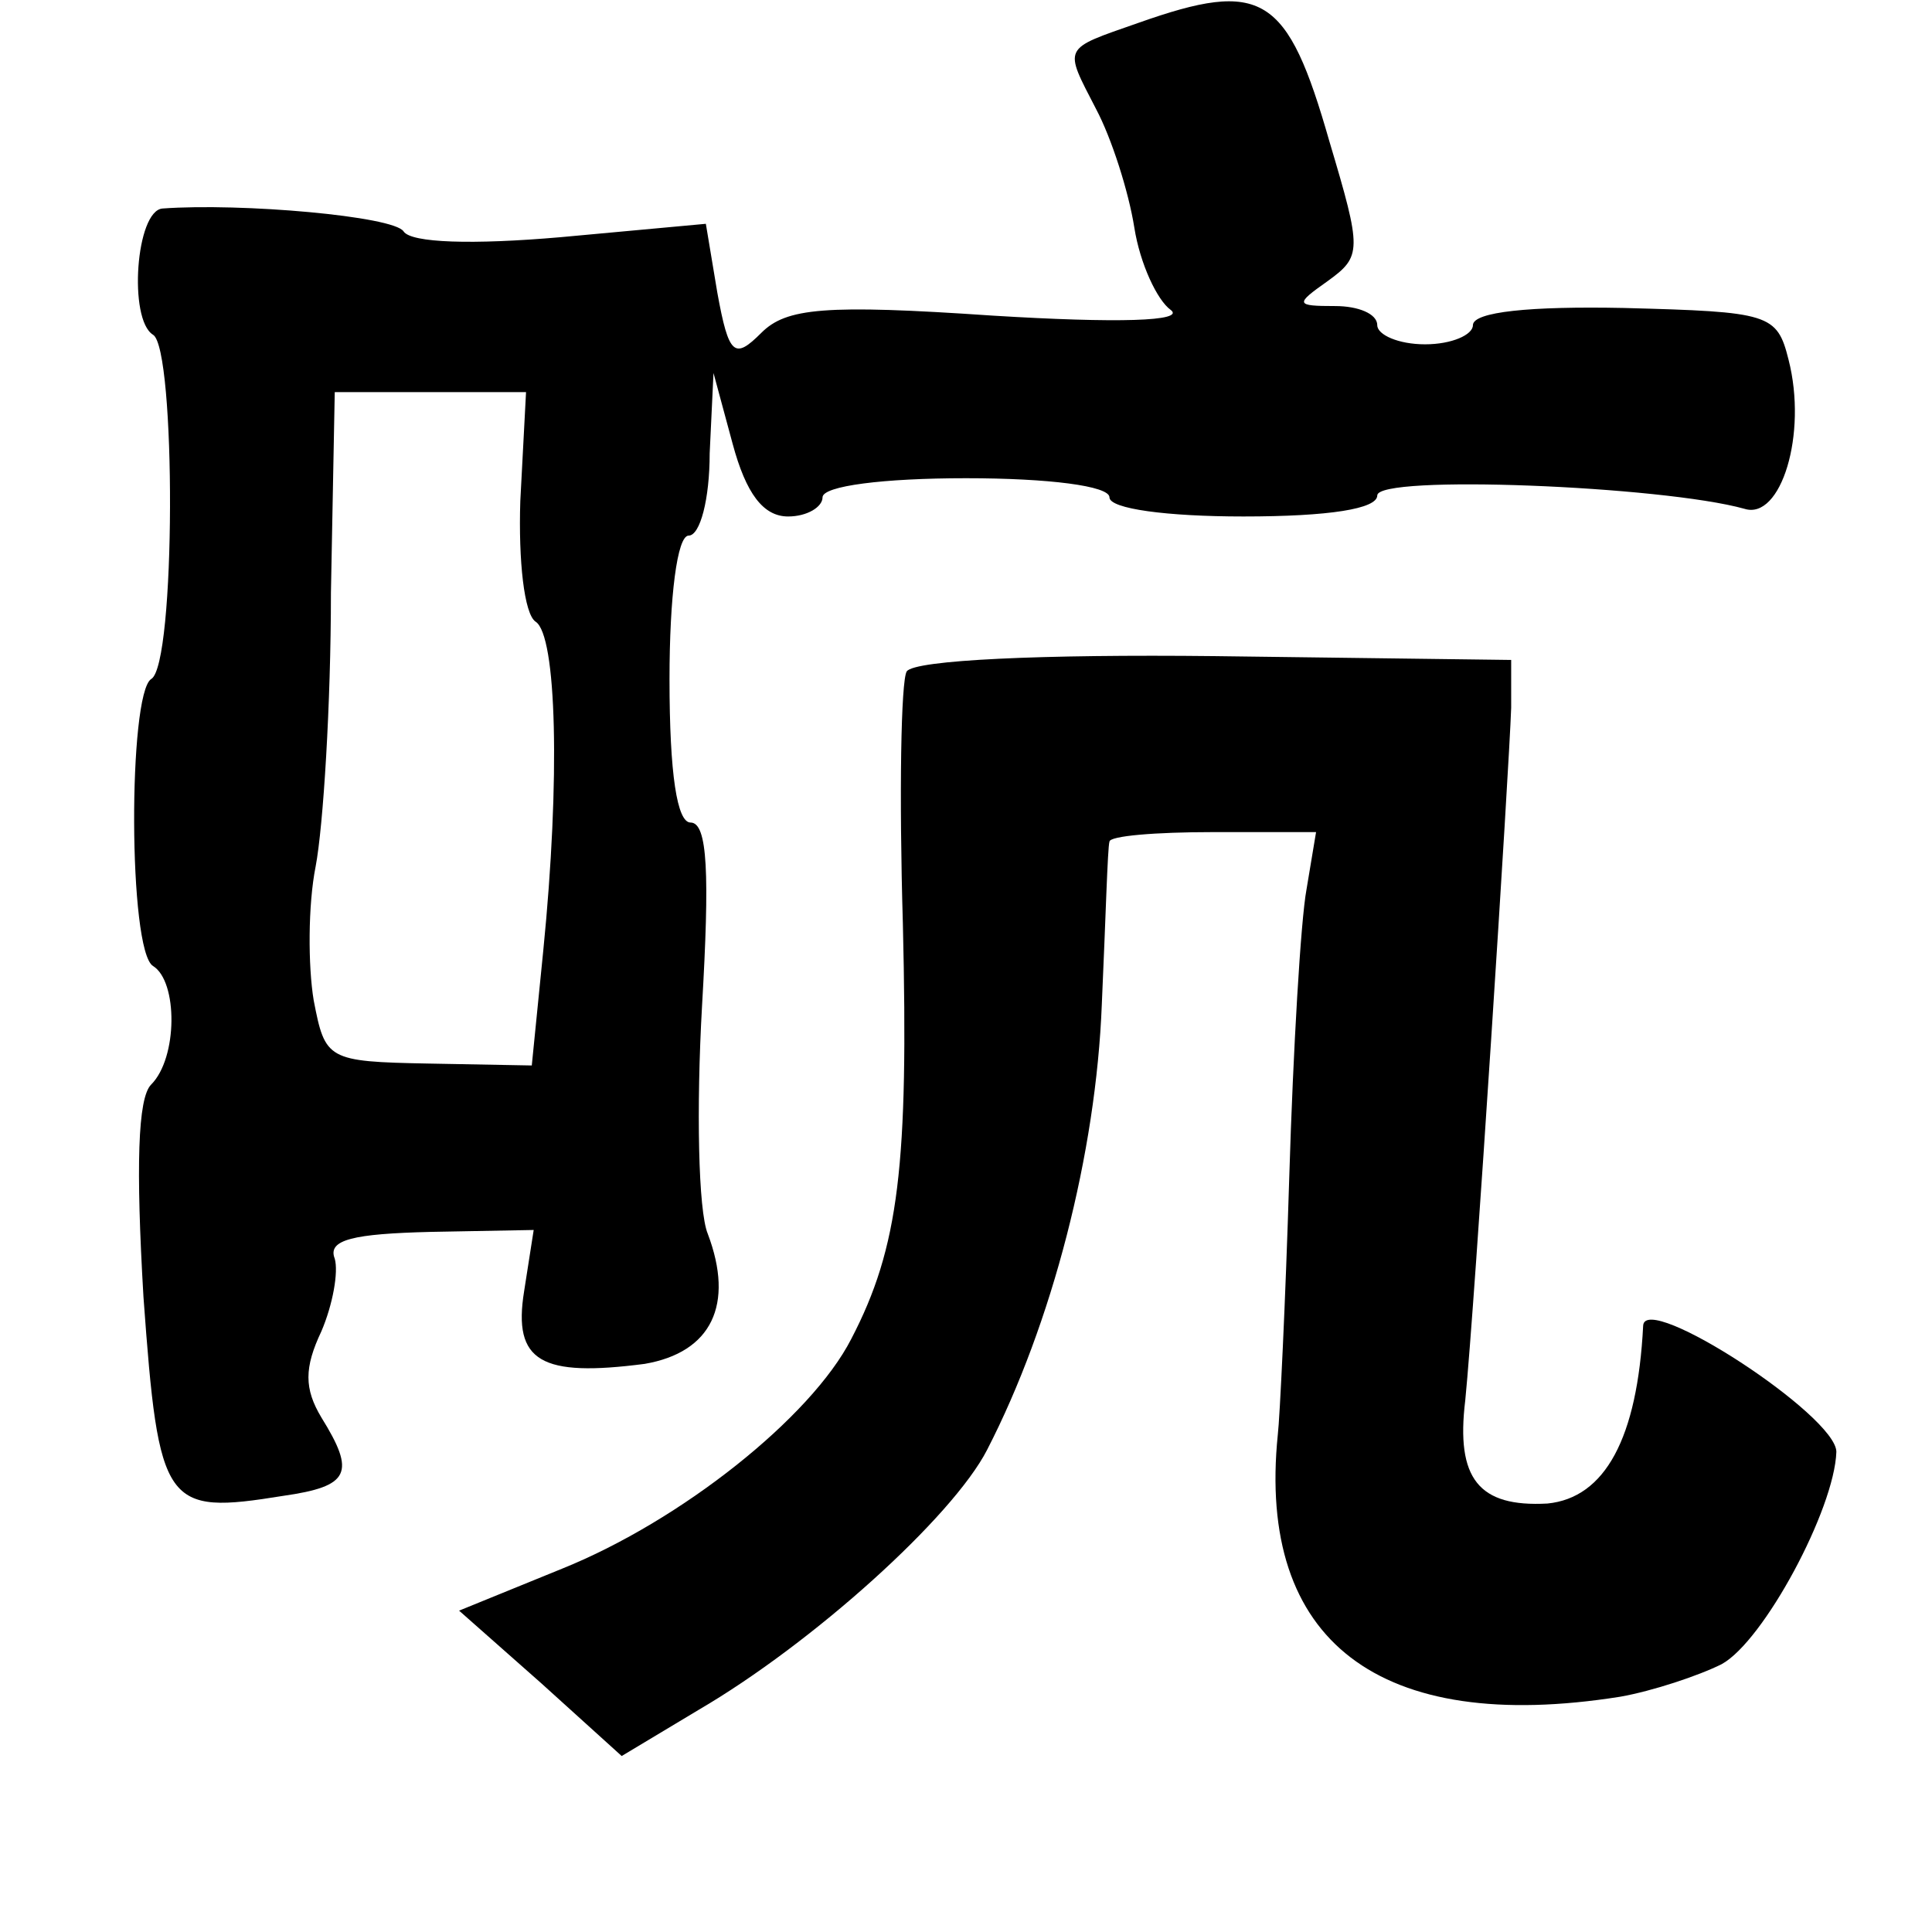 <?xml version="1.0" standalone="no"?>
<!DOCTYPE svg PUBLIC "-//W3C//DTD SVG 20010904//EN"
 "http://www.w3.org/TR/2001/REC-SVG-20010904/DTD/svg10.dtd">
<svg version="1.0" xmlns="http://www.w3.org/2000/svg"
 width="101pt" height="101pt" viewBox="0 0 101 101"
 preserveAspectRatio="xMidYMid meet">
<g transform="translate(0,101) scale(0.1,-0.1)"
fill="#000000" stroke="none">
<path d="M595 998 c-40 -14 -39 -12 -22 -45 8 -15 17 -43 20 -62 3 -19 12 -38
19 -43 8 -6 -28 -7 -93 -3 -88 6 -108 4 -121 -9 -14 -14 -17 -12 -23 21 l-6
36 -76 -7 c-46 -4 -78 -3 -82 3 -5 8 -85 15 -126 12 -14 -1 -18 -58 -5 -66 12
-7 12 -173 -1 -180 -12 -8 -12 -142 1 -150 13 -8 13 -48 -1 -62 -7 -7 -8 -43
-4 -111 8 -110 11 -114 73 -104 35 5 38 12 20 41 -9 15 -9 26 0 45 6 14 9 31
7 38 -4 10 10 13 50 14 l54 1 -5 -32 c-6 -37 9 -45 63 -38 35 6 47 31 33 68
-5 12 -6 66 -3 119 4 69 3 96 -6 96 -7 0 -11 25 -11 75 0 43 4 75 10 75 6 0
11 19 11 43 l2 42 10 -37 c7 -26 16 -38 29 -38 10 0 18 5 18 10 0 6 32 10 75
10 43 0 75 -4 75 -10 0 -6 30 -10 70 -10 45 0 70 4 70 11 0 11 149 5 192 -7
19 -6 33 39 23 78 -6 24 -10 25 -86 27 -49 1 -79 -2 -79 -9 0 -5 -11 -10 -25
-10 -14 0 -25 5 -25 10 0 6 -10 10 -22 10 -21 0 -21 1 -4 13 18 13 18 16 1 73
-22 77 -35 85 -100 62z m-323 -250 c-1 -31 2 -59 8 -63 11 -7 13 -82 4 -172
l-6 -60 -54 1 c-53 1 -54 2 -60 33 -3 18 -3 50 1 70 4 21 8 85 8 143 l2 105
50 0 50 0 -3 -57z"/>
<path d="M474 659 c-3 -5 -4 -64 -2 -132 3 -126 -2 -169 -27 -217 -21 -41 -89
-95 -151 -120 l-54 -22 43 -38 42 -38 40 24 c60 35 133 101 151 136 34 66 57
155 60 233 2 44 3 82 4 85 0 3 24 5 54 5 l54 0 -5 -30 c-3 -16 -7 -84 -9 -150
-2 -66 -5 -127 -6 -135 -11 -108 53 -157 179 -137 17 3 41 11 53 17 22 12 59
81 60 111 0 19 -100 84 -101 66 -3 -59 -20 -90 -50 -93 -36 -2 -48 13 -43 54
5 50 23 331 24 362 l0 25 -155 2 c-90 1 -157 -2 -161 -8z"/>
</g>
</svg>
